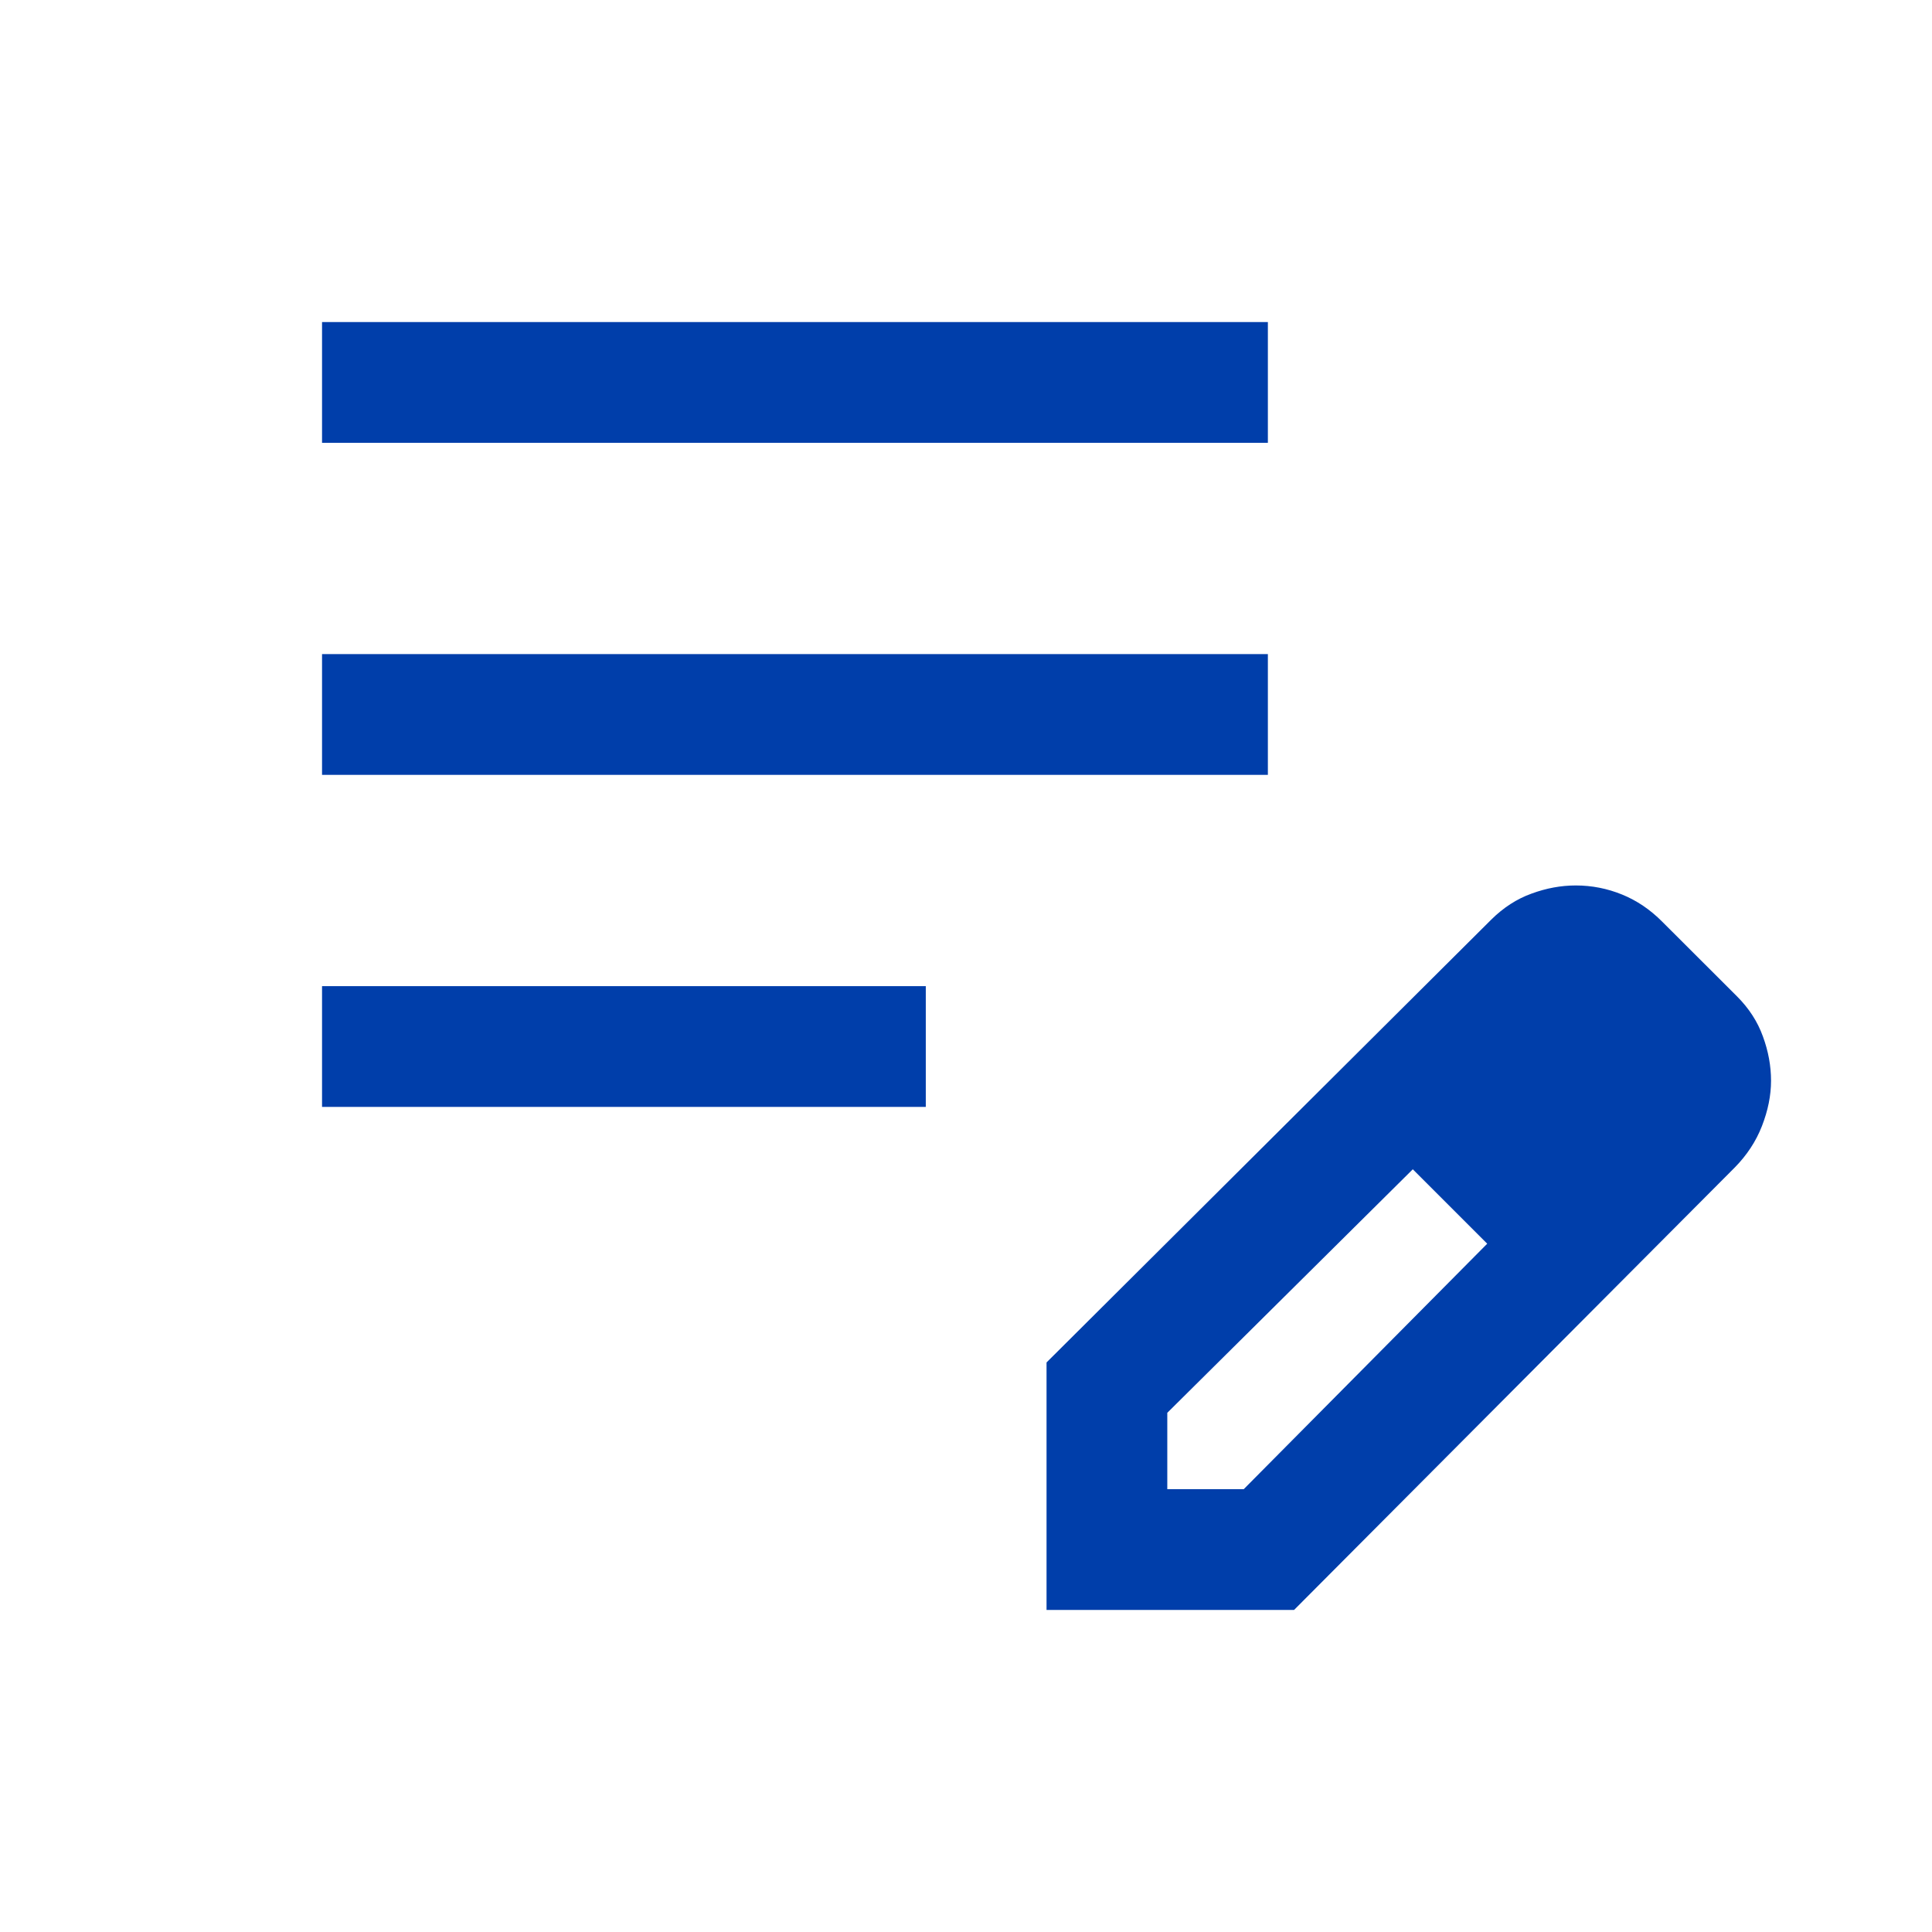 <?xml version="1.0" encoding="UTF-8"?>
<svg xmlns="http://www.w3.org/2000/svg" xmlns:xlink="http://www.w3.org/1999/xlink" width="64px" height="64px" viewBox="0 0 64 64" version="1.1">
<g id="surface1">
<path style=" stroke:none;fill-rule:nonzero;fill:rgb(0%,24.314%,66.667%);fill-opacity:1;" d="M 10.668 36.668 L 10.668 32.668 L 30.668 32.668 L 30.668 36.668 Z M 10.668 25.668 L 10.668 21.668 L 42 21.668 L 42 25.668 Z M 10.668 14.668 L 10.668 10.668 L 42 10.668 L 42 14.668 Z M 34.668 53.332 L 34.668 45.133 L 49.398 30.465 C 49.801 30.066 50.246 29.777 50.734 29.602 C 51.223 29.422 51.711 29.332 52.199 29.332 C 52.734 29.332 53.246 29.434 53.734 29.633 C 54.223 29.832 54.668 30.133 55.066 30.535 L 57.535 33 C 57.934 33.398 58.223 33.844 58.398 34.332 C 58.578 34.82 58.668 35.312 58.668 35.801 C 58.668 36.289 58.566 36.789 58.367 37.301 C 58.168 37.812 57.867 38.266 57.473 38.668 L 42.867 53.332 Z M 54.668 35.801 L 52.199 33.332 Z M 38.668 49.332 L 41.199 49.332 L 49.266 41.199 L 48.066 39.934 L 46.801 38.734 L 38.668 46.801 Z M 48.066 39.934 L 46.801 38.734 L 49.266 41.199 Z M 48.066 39.934 "/>
</g>
</svg>
